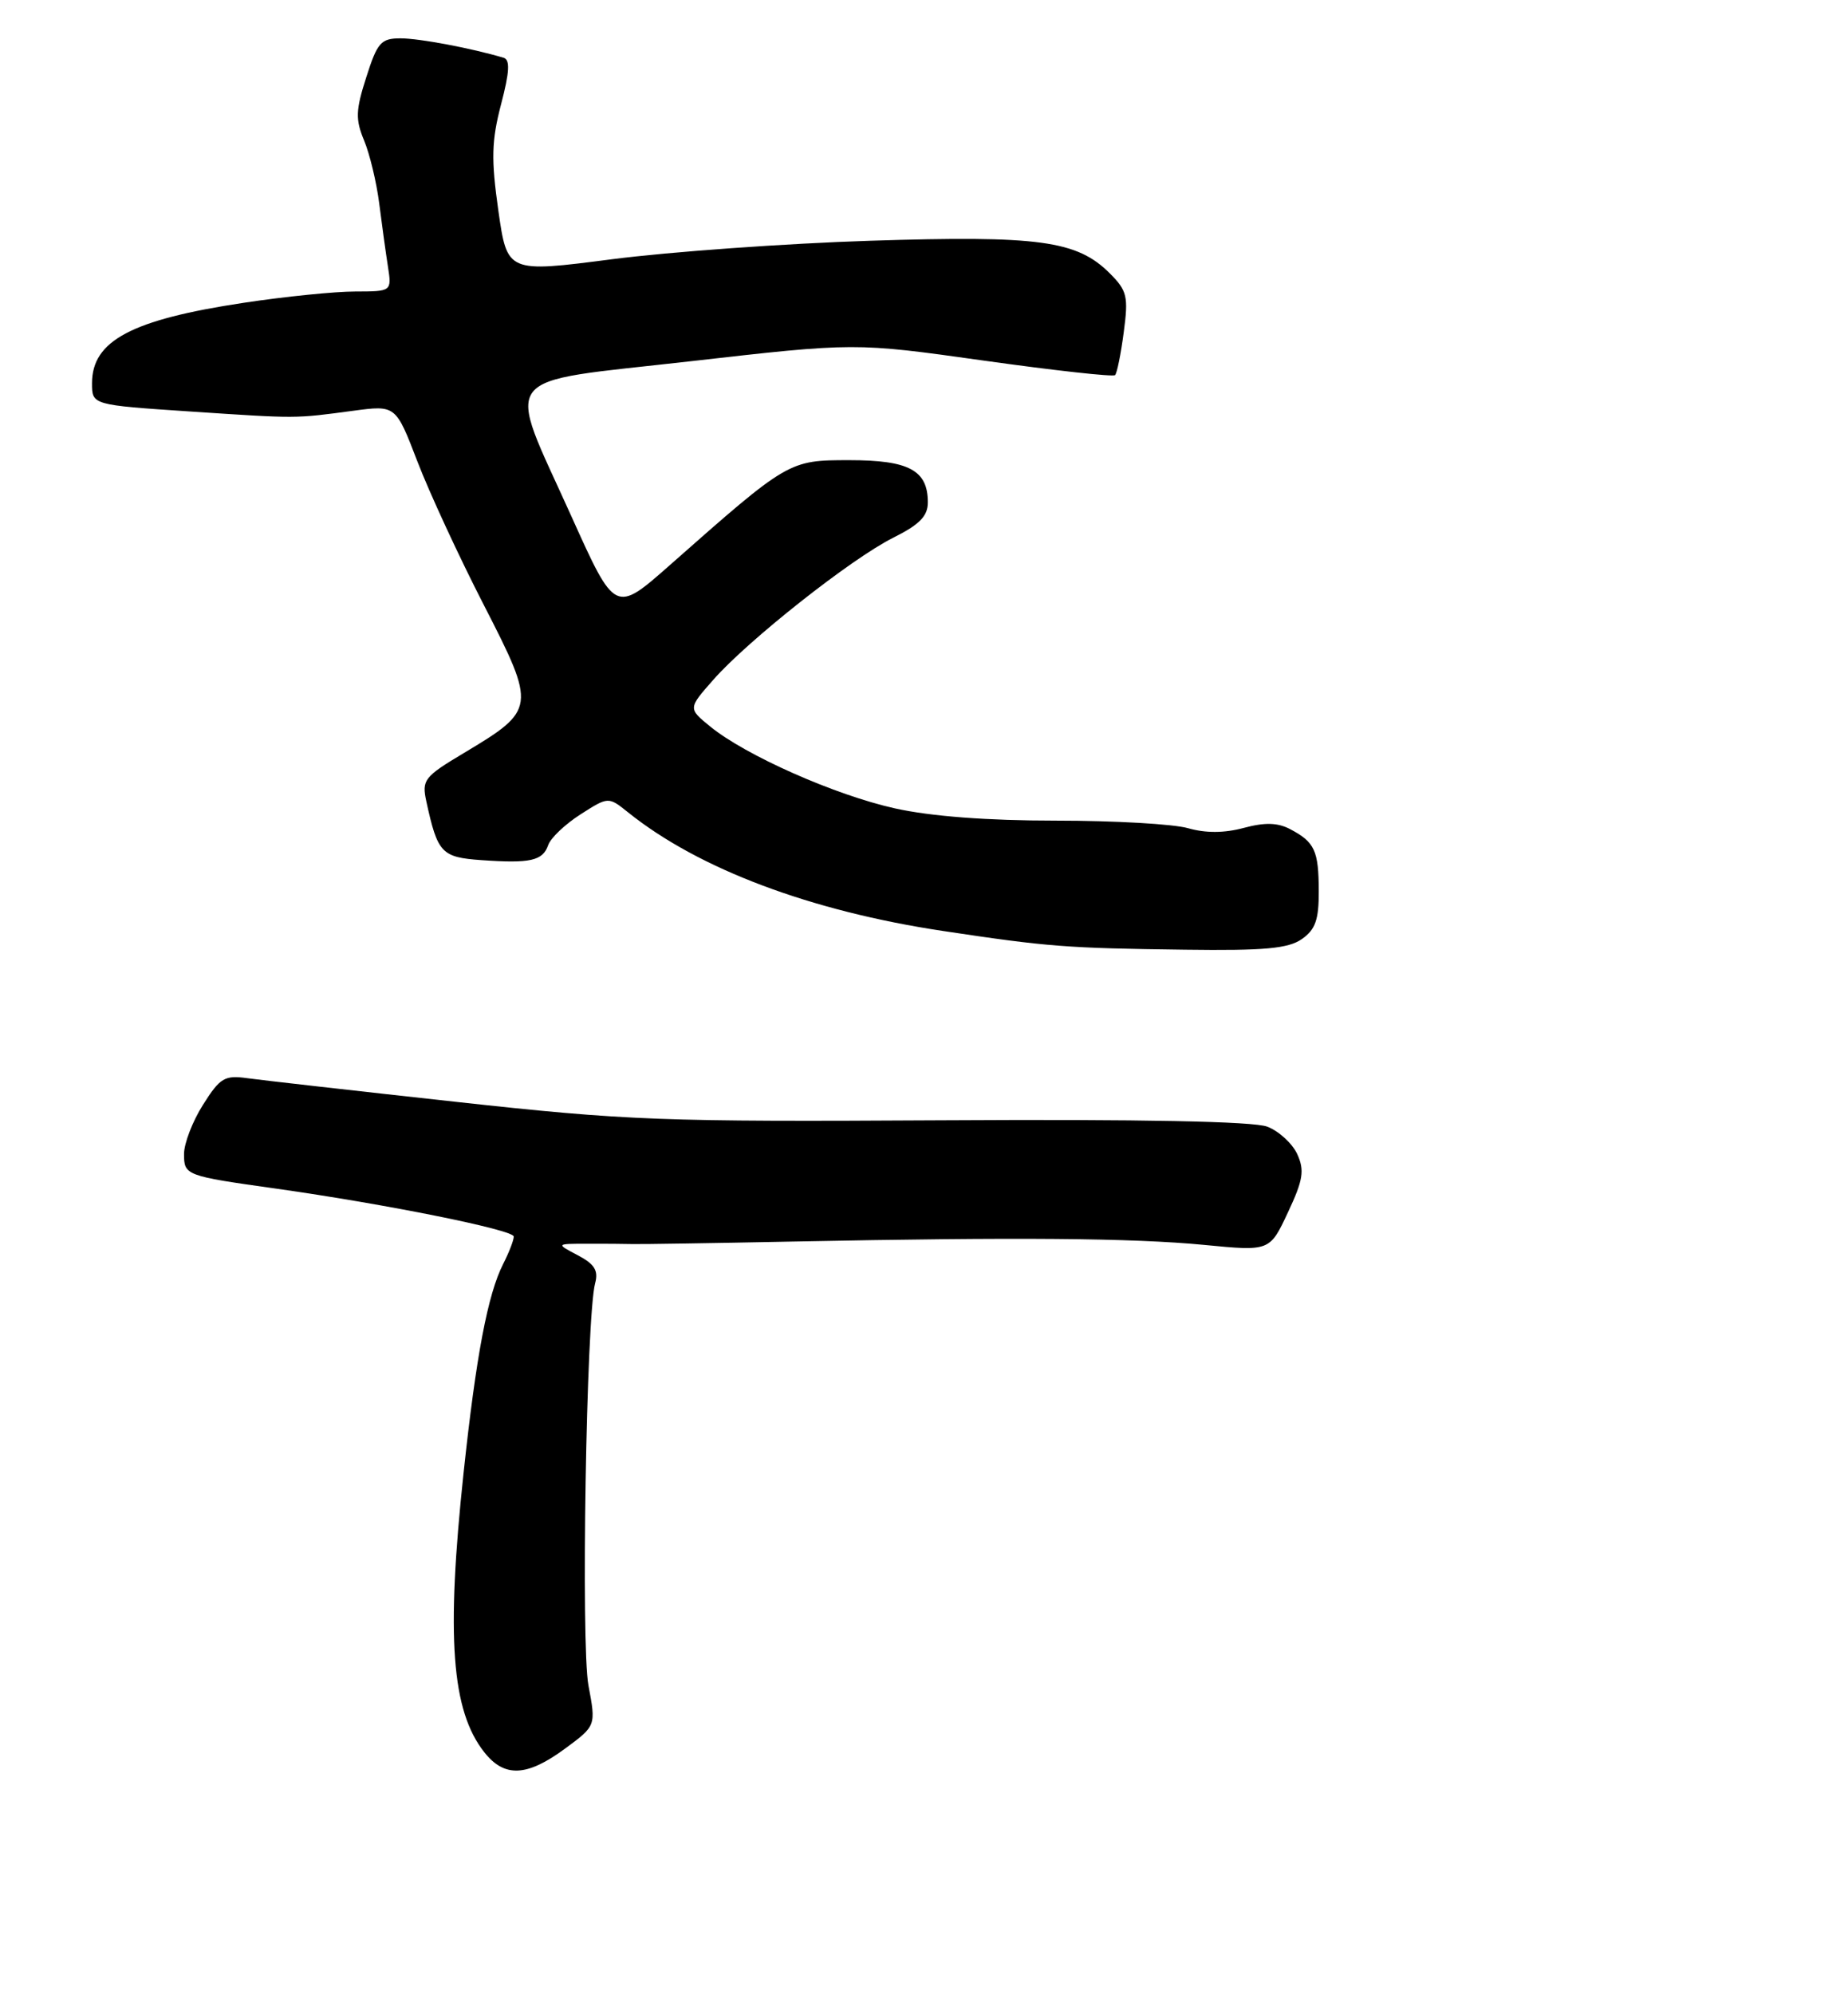 <?xml version="1.0" encoding="UTF-8" standalone="no"?>
<!DOCTYPE svg PUBLIC "-//W3C//DTD SVG 1.1//EN" "http://www.w3.org/Graphics/SVG/1.1/DTD/svg11.dtd" >
<svg xmlns="http://www.w3.org/2000/svg" xmlns:xlink="http://www.w3.org/1999/xlink" version="1.1" viewBox="0 0 241 260">
 <g >
 <path fill="currentColor"
d=" M 73.67 228.01 C 77.73 225.02 77.73 225.02 76.74 219.76 C 75.75 214.48 76.46 171.62 77.61 167.33 C 78.06 165.66 77.54 164.82 75.35 163.67 C 72.50 162.17 72.50 162.17 76.50 162.17 C 78.70 162.16 81.40 162.18 82.50 162.21 C 83.60 162.24 93.05 162.09 103.50 161.88 C 132.60 161.30 147.68 161.42 157.05 162.32 C 165.59 163.15 165.59 163.15 167.96 158.08 C 169.95 153.85 170.14 152.61 169.18 150.49 C 168.54 149.10 166.78 147.48 165.26 146.90 C 163.45 146.21 148.88 145.92 123.00 146.07 C 86.19 146.28 81.86 146.12 59.50 143.67 C 46.30 142.22 34.03 140.83 32.23 140.58 C 29.30 140.17 28.69 140.53 26.48 144.04 C 25.11 146.20 24.00 149.09 24.00 150.46 C 24.00 153.25 24.17 153.32 36.00 154.98 C 50.39 157.01 67.00 160.36 67.00 161.23 C 67.00 161.71 66.38 163.31 65.62 164.80 C 63.61 168.75 62.09 176.76 60.46 192.00 C 58.17 213.44 58.88 223.04 63.15 228.46 C 65.77 231.79 68.70 231.67 73.67 228.01 Z  M 169.78 122.44 C 171.54 121.21 172.00 119.92 171.98 116.19 C 171.97 110.91 171.46 109.80 168.25 108.11 C 166.61 107.25 164.95 107.21 162.19 107.95 C 159.66 108.63 157.24 108.64 154.95 107.99 C 153.06 107.44 145.30 107.00 137.70 107.00 C 128.73 107.00 121.38 106.44 116.70 105.40 C 108.91 103.67 97.24 98.50 92.62 94.73 C 89.73 92.37 89.73 92.37 93.01 88.65 C 97.54 83.49 111.01 72.85 116.47 70.12 C 119.92 68.40 121.00 67.30 121.00 65.50 C 121.00 61.32 118.54 60.00 110.78 60.00 C 102.87 60.00 102.83 60.02 87.36 73.68 C 80.22 79.98 80.22 79.98 74.53 67.35 C 65.89 48.18 64.49 50.01 90.00 47.11 C 111.50 44.66 111.50 44.66 128.24 47.01 C 137.44 48.30 145.18 49.16 145.42 48.91 C 145.67 48.66 146.18 46.14 146.55 43.31 C 147.17 38.66 146.99 37.90 144.73 35.64 C 140.45 31.36 135.51 30.69 113.50 31.39 C 102.50 31.74 87.35 32.83 79.82 33.80 C 66.15 35.57 66.15 35.57 64.99 27.46 C 64.04 20.75 64.10 18.38 65.34 13.62 C 66.46 9.35 66.54 7.79 65.67 7.53 C 61.51 6.29 54.68 5.00 52.25 5.00 C 49.68 5.00 49.21 5.53 47.77 10.06 C 46.38 14.38 46.34 15.57 47.48 18.31 C 48.21 20.06 49.10 23.75 49.45 26.50 C 49.80 29.25 50.31 32.96 50.59 34.75 C 51.09 38.00 51.09 38.00 46.30 38.01 C 43.66 38.01 37.13 38.67 31.79 39.48 C 17.17 41.68 12.00 44.42 12.00 49.97 C 12.00 52.80 12.00 52.80 24.75 53.65 C 38.93 54.59 38.34 54.59 46.06 53.56 C 51.61 52.82 51.61 52.82 54.43 60.16 C 55.98 64.20 59.89 72.65 63.12 78.93 C 69.95 92.25 69.91 92.55 60.50 98.18 C 55.31 101.28 54.99 101.69 55.60 104.50 C 57.07 111.24 57.57 111.78 62.79 112.15 C 69.17 112.60 70.78 112.24 71.49 110.19 C 71.81 109.26 73.71 107.46 75.71 106.18 C 79.34 103.86 79.34 103.86 81.92 105.93 C 91.11 113.30 105.70 118.79 123.00 121.39 C 136.69 123.45 139.06 123.63 154.53 123.83 C 164.90 123.97 168.01 123.68 169.78 122.44 Z "/>
</g>
</svg>